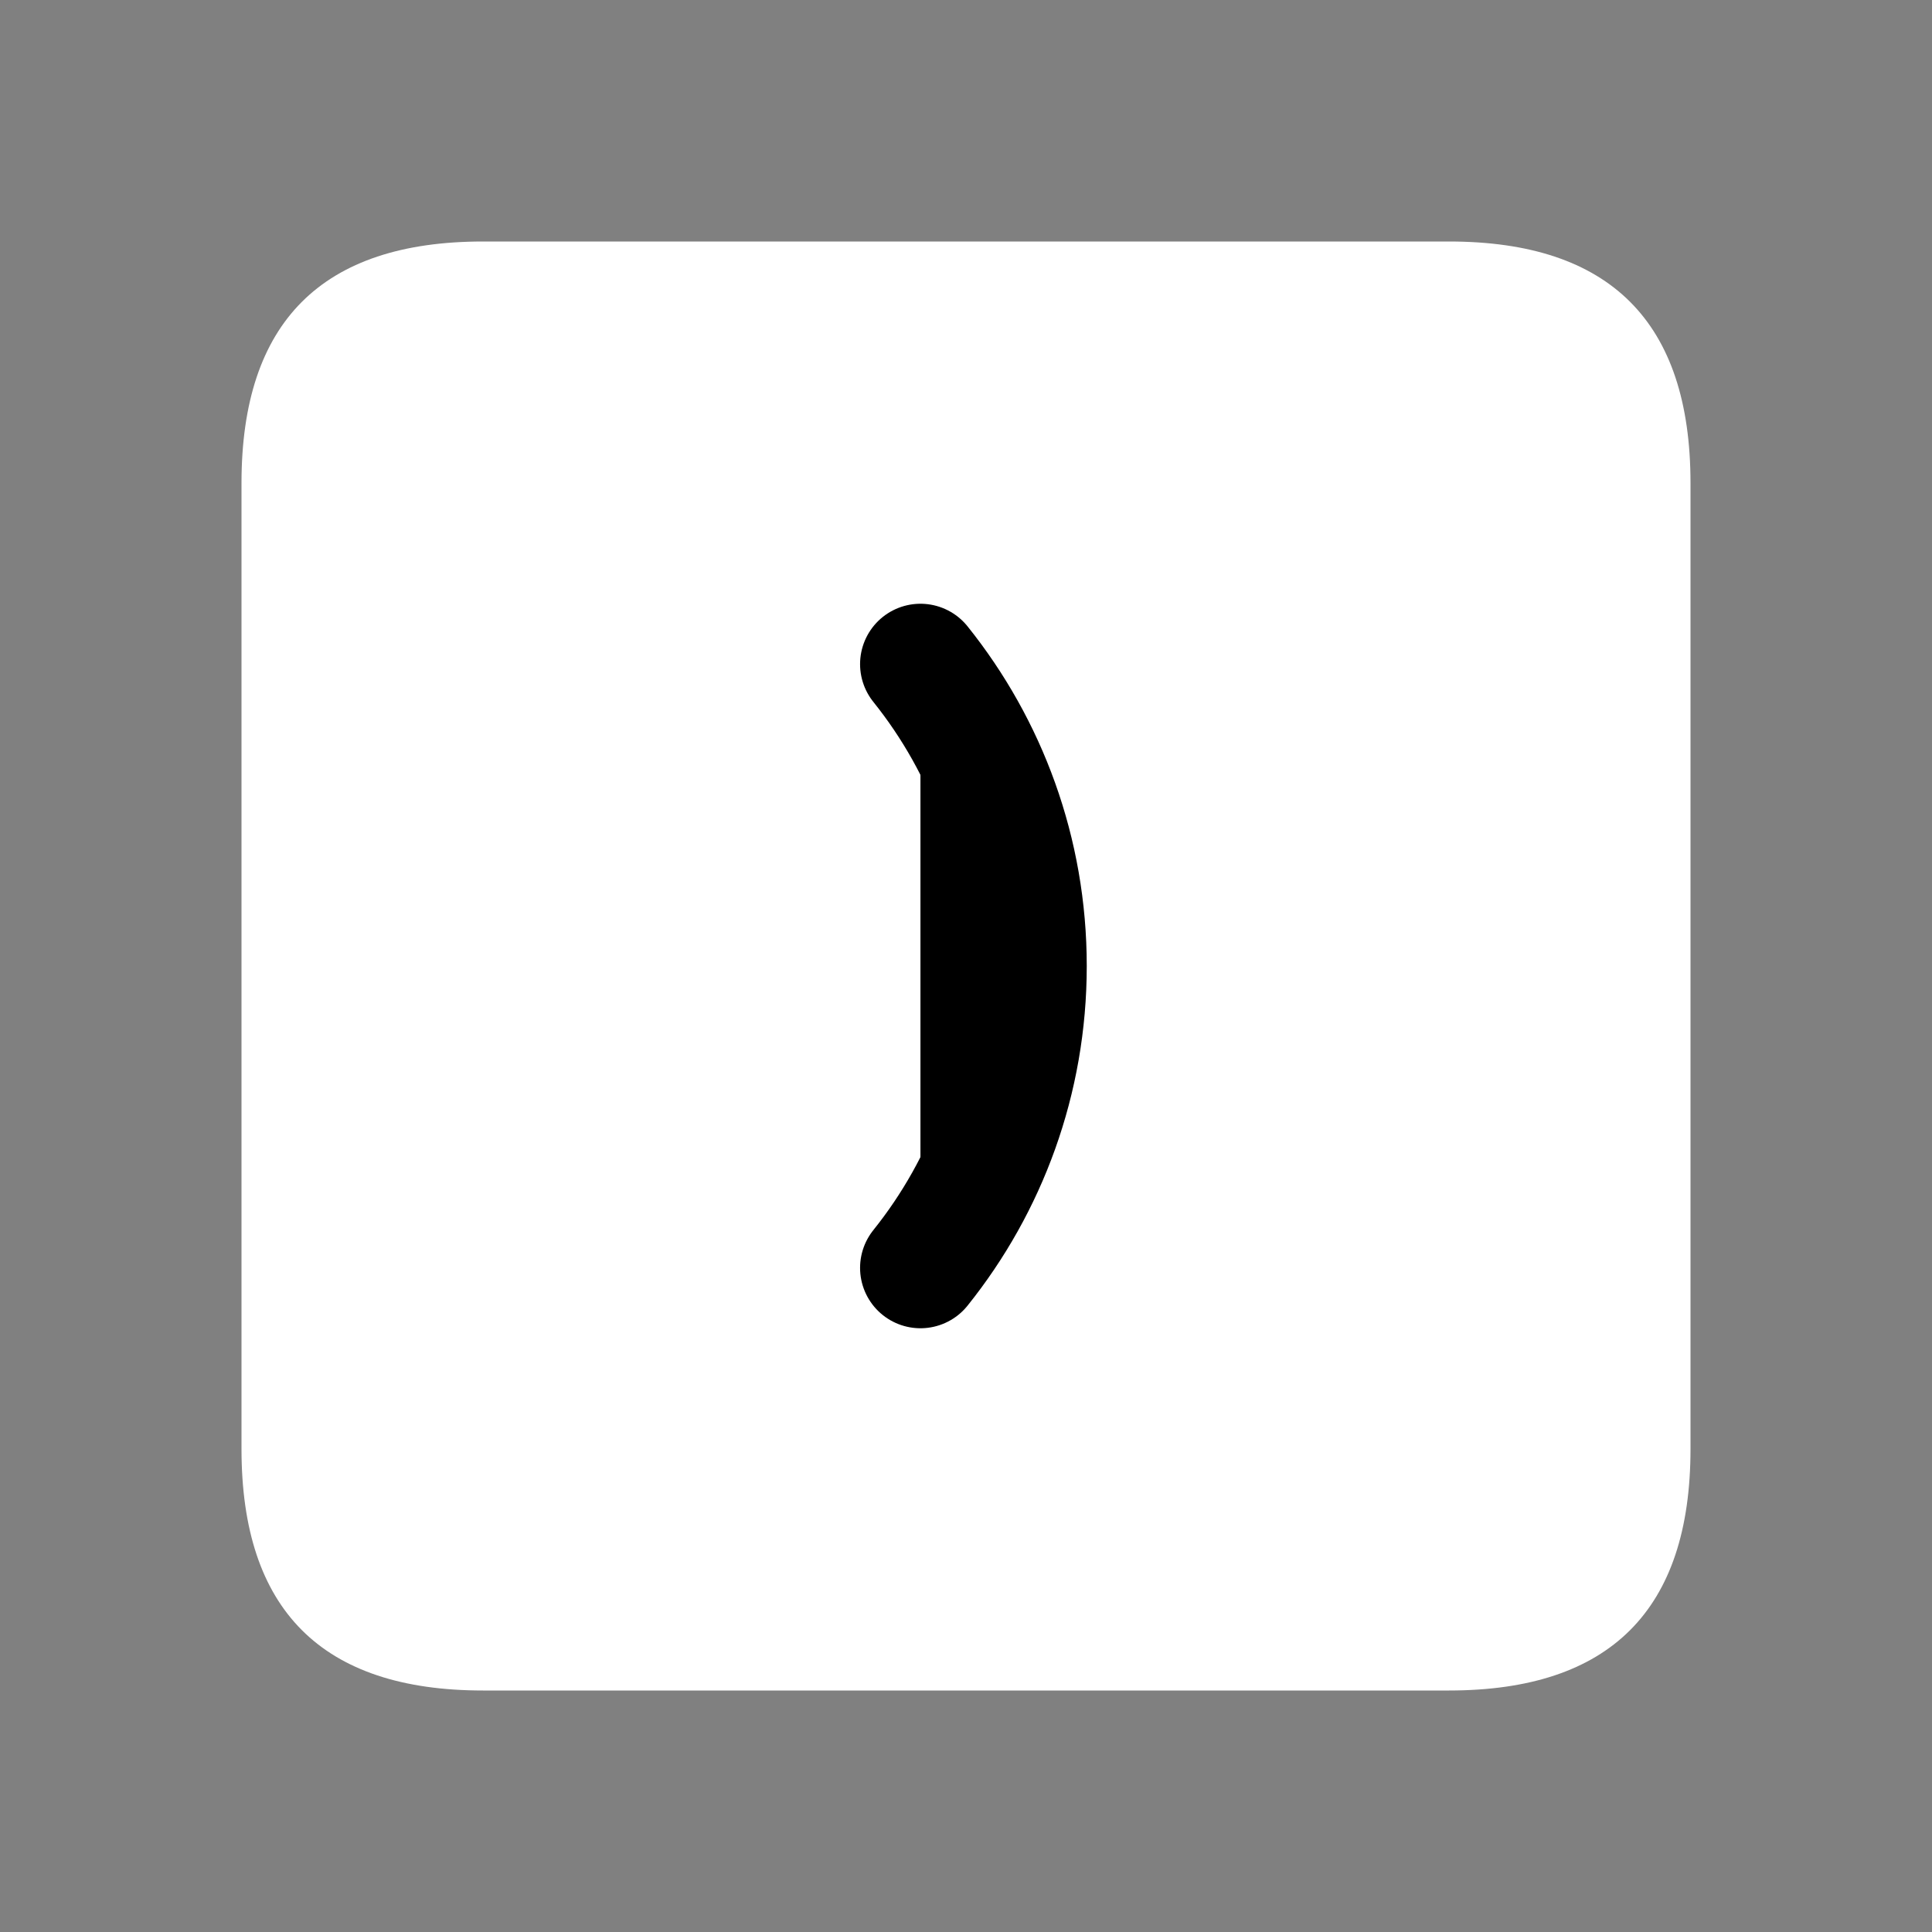 <svg width="64" height="64" xmlns="http://www.w3.org/2000/svg" xmlns:xlink="http://www.w3.org/1999/xlink">
  <rect width="100%" height="100%" fill="#808080" stroke="none"/>
  <defs/>
  <g>
    <path stroke="none" fill="#FFFFFF" d="M16 8 L48 8 Q56 8 56 16 L56 48 Q56 56 48 56 L16 56 Q8 56 8 48 L8 16 Q8 8 16 8"/>
    <path stroke="#000" fill="#00000000" stroke-width="4" stroke-linecap="round" transform="translate(-6, 8)" d="M36.491 14C38.687 16.739 40 20.216 40 24 40 27.784 38.687 31.261 36.491 34" />
  </g>
</svg>